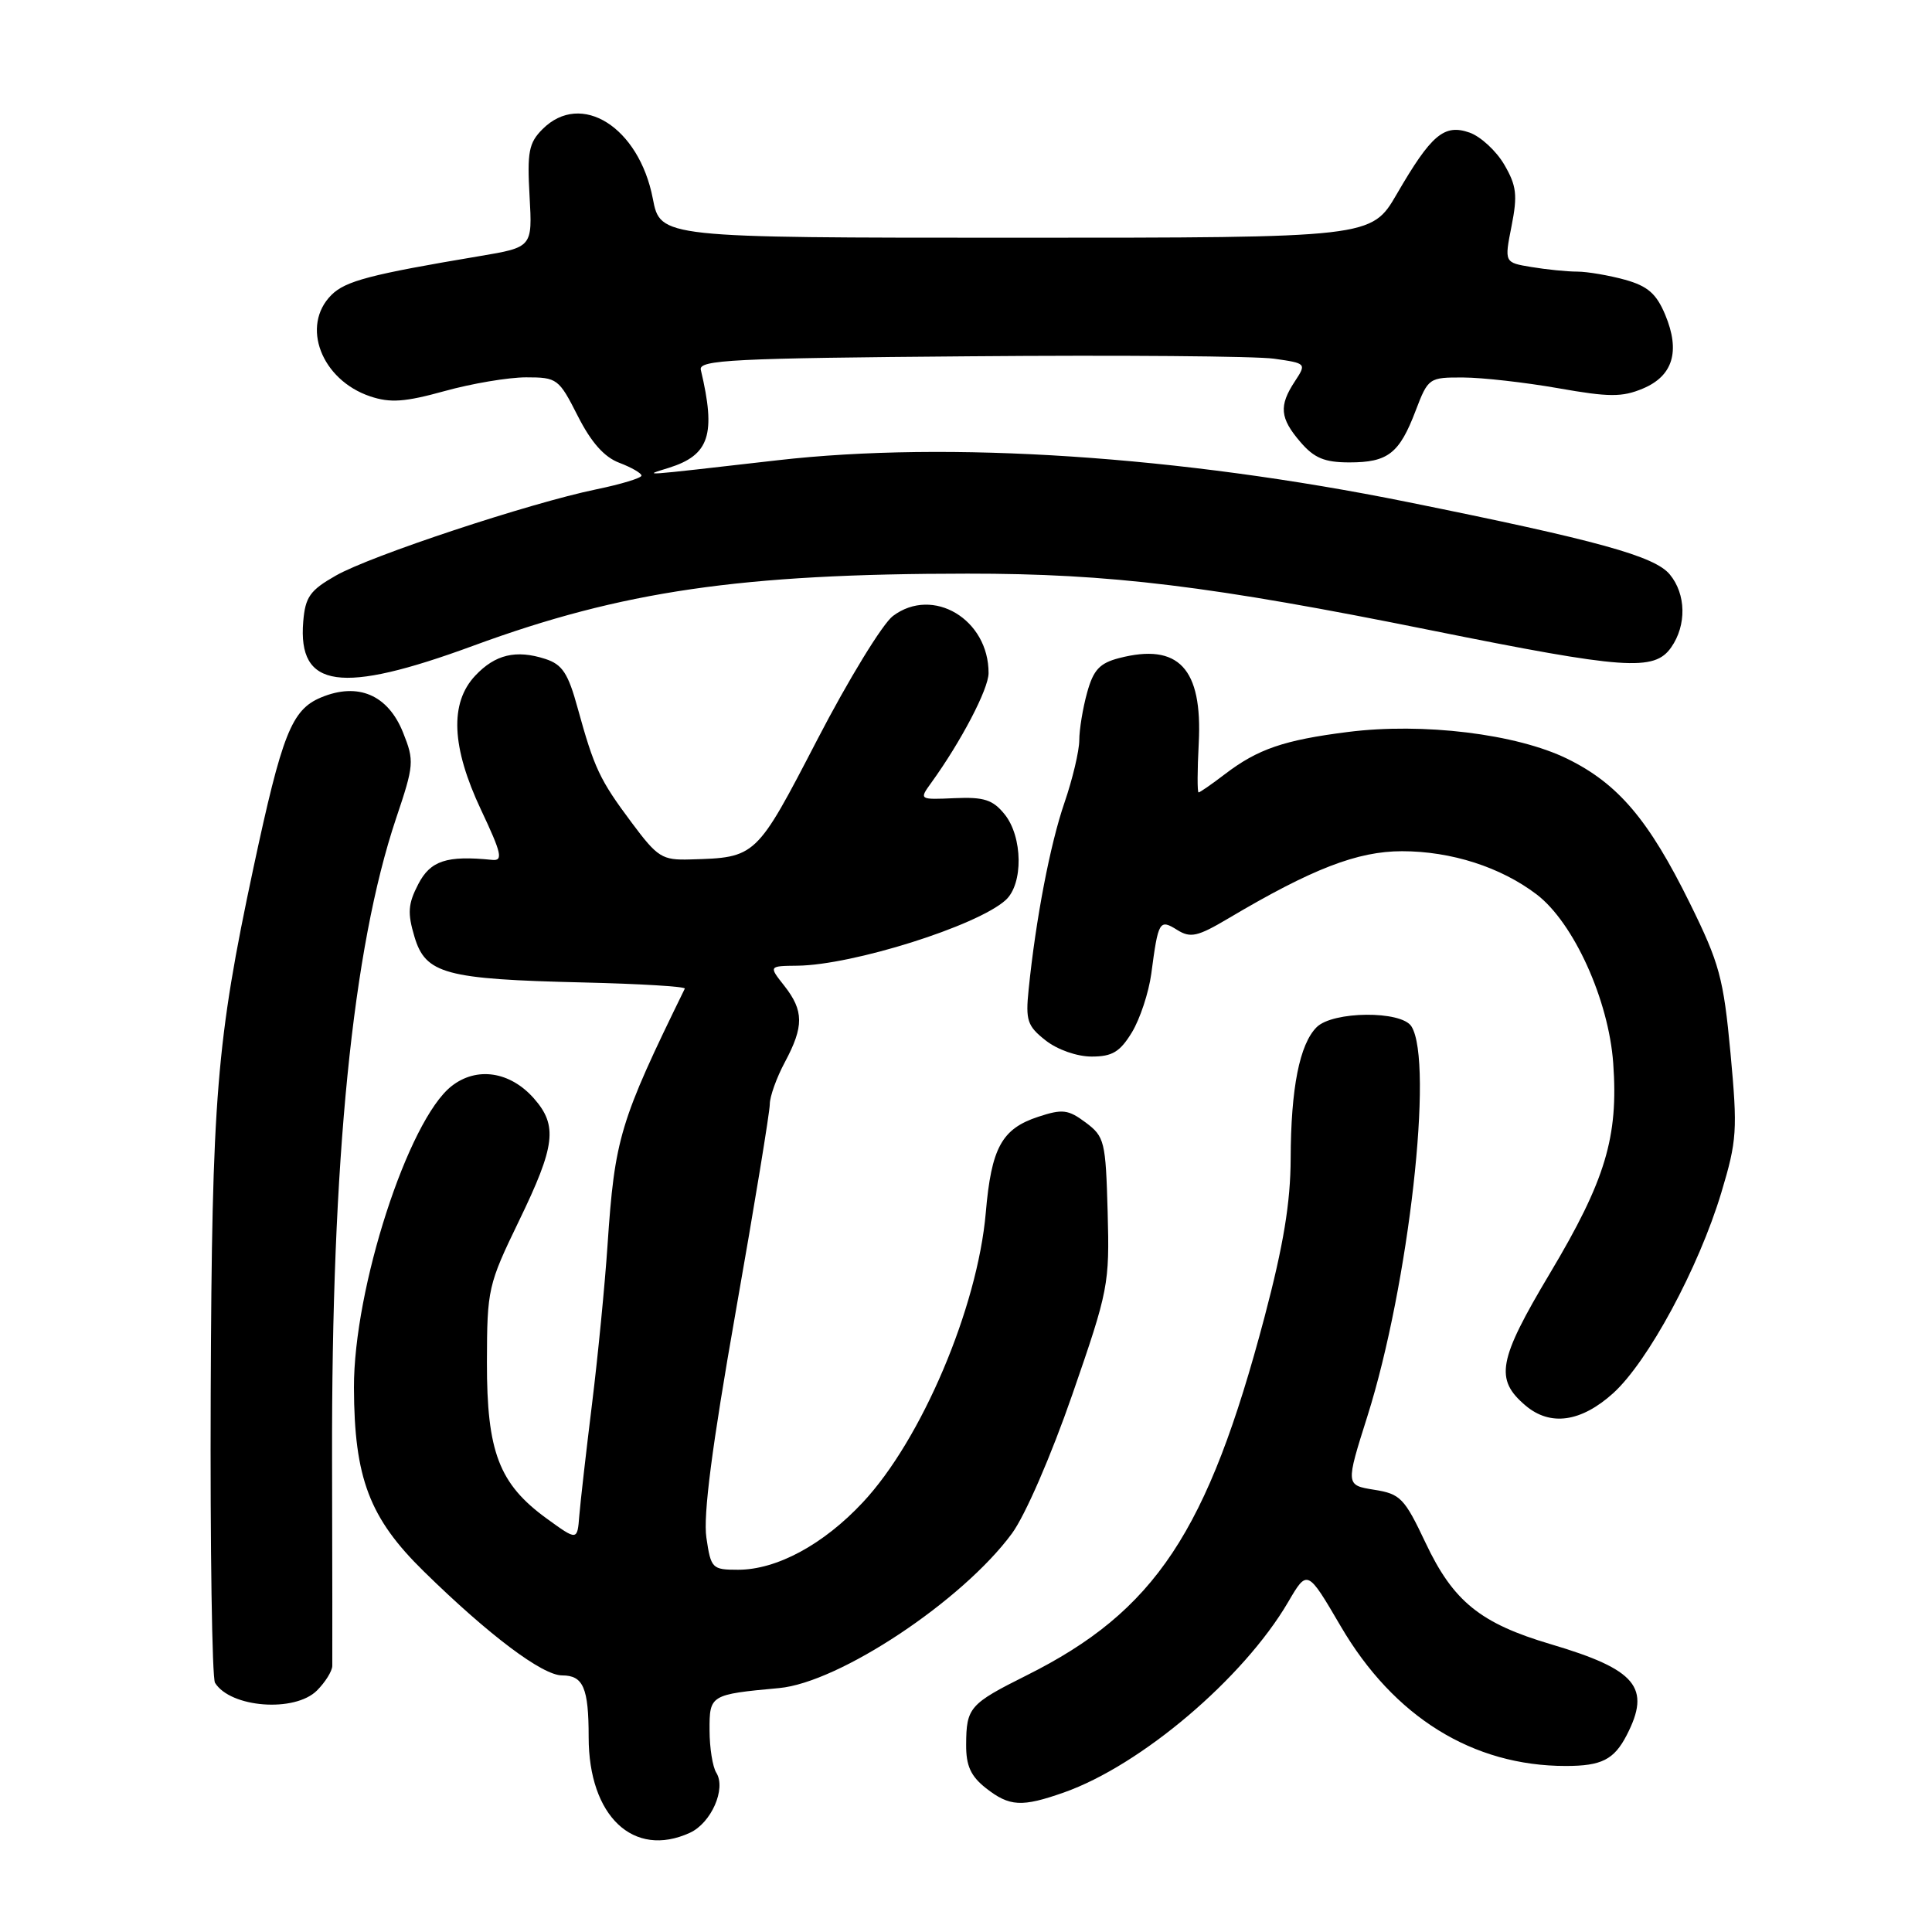 <?xml version="1.0" encoding="UTF-8" standalone="no"?>
<!DOCTYPE svg PUBLIC "-//W3C//DTD SVG 1.1//EN" "http://www.w3.org/Graphics/SVG/1.1/DTD/svg11.dtd" >
<svg xmlns="http://www.w3.org/2000/svg" xmlns:xlink="http://www.w3.org/1999/xlink" version="1.1" viewBox="0 0 256 256">
 <g >
 <path fill="currentColor"
d=" M 91.40 242.86 C 94.24 241.57 96.25 237.01 94.91 234.89 C 94.43 234.13 94.02 231.60 94.02 229.27 C 94.00 224.59 94.11 224.52 103.23 223.68 C 111.20 222.95 127.53 212.11 134.09 203.19 C 135.85 200.79 139.27 192.92 142.10 184.75 C 146.88 170.95 147.03 170.19 146.77 160.60 C 146.51 151.22 146.36 150.61 143.86 148.74 C 141.54 147.01 140.78 146.92 137.57 147.98 C 132.73 149.57 131.36 152.09 130.62 160.70 C 129.53 173.26 122.11 190.77 114.32 199.08 C 109.11 204.66 102.92 208.00 97.80 208.00 C 94.36 208.00 94.20 207.84 93.60 203.75 C 93.16 200.79 94.33 191.72 97.48 173.84 C 99.97 159.72 102.00 147.34 102.00 146.32 C 102.00 145.30 102.90 142.79 104.00 140.74 C 106.53 136.01 106.52 133.93 103.93 130.63 C 101.85 128.00 101.85 128.00 105.68 127.96 C 113.01 127.87 129.47 122.69 133.25 119.27 C 135.61 117.14 135.53 110.88 133.11 107.89 C 131.56 105.97 130.38 105.59 126.50 105.76 C 121.79 105.97 121.78 105.96 123.39 103.73 C 127.35 98.25 130.98 91.31 130.99 89.20 C 131.02 82.07 123.62 77.64 118.32 81.62 C 116.95 82.65 112.43 90.03 108.30 98.00 C 100.17 113.67 100.21 113.63 91.46 113.88 C 87.73 113.99 87.14 113.62 83.69 108.99 C 79.46 103.33 78.74 101.79 76.55 93.85 C 75.28 89.20 74.51 88.04 72.25 87.31 C 68.38 86.06 65.61 86.72 62.97 89.53 C 59.56 93.16 59.82 98.99 63.74 107.31 C 66.47 113.09 66.69 114.09 65.22 113.94 C 59.18 113.33 57.03 114.04 55.42 117.16 C 54.06 119.78 53.98 120.98 54.92 124.13 C 56.39 129.05 58.99 129.75 77.24 130.18 C 84.80 130.36 90.88 130.72 90.74 131.00 C 82.10 148.66 81.46 150.78 80.50 165.00 C 80.15 170.22 79.23 179.68 78.45 186.00 C 77.67 192.32 76.91 199.00 76.76 200.83 C 76.50 204.16 76.50 204.16 72.42 201.20 C 66.12 196.62 64.50 192.36 64.52 180.50 C 64.54 170.80 64.67 170.24 68.77 161.77 C 73.59 151.82 73.92 149.15 70.75 145.55 C 67.59 141.96 63.16 141.30 59.83 143.92 C 54.08 148.44 46.86 170.77 46.90 183.88 C 46.94 195.87 48.95 201.16 56.17 208.23 C 64.77 216.66 71.87 222.00 74.48 222.00 C 77.29 222.00 78.00 223.65 78.00 230.18 C 78.00 240.65 83.93 246.27 91.40 242.86 Z  M 140.98 237.51 C 151.20 233.90 164.76 222.39 170.68 212.29 C 173.23 207.93 173.23 207.93 177.66 215.50 C 184.69 227.51 195.14 234.00 207.47 234.00 C 212.21 234.00 213.86 233.17 215.54 229.93 C 218.81 223.60 216.84 221.23 205.50 217.87 C 196.16 215.11 192.56 212.20 188.89 204.42 C 186.09 198.50 185.56 197.95 182.08 197.40 C 178.30 196.79 178.30 196.79 181.19 187.65 C 186.68 170.28 190.01 140.73 187.02 136.00 C 185.69 133.89 176.60 133.97 174.46 136.11 C 172.20 138.37 171.05 144.18 171.02 153.50 C 171.00 159.36 170.07 164.98 167.56 174.50 C 160.02 203.02 153.07 213.49 136.00 222.01 C 128.46 225.78 128.04 226.26 128.02 231.18 C 128.00 233.97 128.63 235.35 130.63 236.93 C 133.77 239.39 135.38 239.48 140.98 237.51 Z  M 42.00 224.00 C 43.10 222.90 44.01 221.44 44.03 220.75 C 44.05 220.06 44.03 207.77 44.00 193.43 C 43.91 153.69 46.71 125.66 52.48 108.45 C 54.87 101.36 54.91 100.82 53.41 97.07 C 51.41 92.07 47.44 90.37 42.53 92.42 C 38.64 94.05 37.38 97.23 33.58 115.00 C 28.67 138.03 28.08 145.24 27.92 184.66 C 27.84 205.10 28.10 222.35 28.49 222.98 C 30.54 226.29 39.06 226.94 42.00 224.00 Z  M 213.75 184.61 C 218.37 180.43 225.08 168.00 228.08 158.04 C 230.16 151.11 230.25 149.79 229.30 139.54 C 228.37 129.58 227.84 127.64 223.91 119.67 C 218.46 108.61 214.39 103.83 207.67 100.54 C 200.93 97.24 188.54 95.73 178.61 96.99 C 170.14 98.06 166.67 99.25 162.32 102.57 C 160.57 103.91 158.99 105.00 158.82 105.00 C 158.64 105.00 158.65 102.06 158.84 98.46 C 159.35 88.56 156.17 85.16 148.29 87.20 C 145.71 87.87 144.88 88.76 144.05 91.77 C 143.48 93.82 143.01 96.67 143.01 98.09 C 143.00 99.52 142.12 103.24 141.05 106.35 C 139.15 111.87 137.25 121.76 136.30 131.11 C 135.88 135.21 136.12 135.95 138.55 137.86 C 140.11 139.09 142.71 140.00 144.65 140.00 C 147.38 140.00 148.40 139.39 149.99 136.78 C 151.06 135.01 152.21 131.53 152.55 129.03 C 153.48 121.99 153.63 121.75 156.00 123.23 C 157.75 124.32 158.69 124.11 162.77 121.69 C 173.85 115.12 179.87 112.79 185.77 112.79 C 192.30 112.79 198.87 114.90 203.62 118.52 C 208.52 122.26 213.16 132.49 213.76 140.88 C 214.46 150.66 212.74 156.38 205.38 168.71 C 198.49 180.26 198.03 182.76 202.15 186.25 C 205.43 189.02 209.50 188.44 213.75 184.61 Z  M 62.72 85.56 C 82.41 78.32 98.16 76.02 128.20 76.01 C 147.13 76.00 160.41 77.62 189.68 83.53 C 215.35 88.70 219.20 88.98 221.44 85.78 C 223.50 82.84 223.42 78.72 221.25 76.11 C 219.24 73.69 211.76 71.62 186.50 66.52 C 156.33 60.42 125.68 58.39 103.00 60.99 C 84.18 63.14 85.18 63.07 88.62 61.99 C 94.01 60.30 94.90 57.58 92.86 49.00 C 92.55 47.69 97.11 47.46 128.50 47.21 C 148.30 47.04 166.44 47.19 168.82 47.53 C 173.11 48.14 173.13 48.16 171.57 50.54 C 169.44 53.78 169.59 55.41 172.32 58.58 C 174.14 60.70 175.51 61.27 178.80 61.27 C 183.91 61.27 185.42 60.10 187.58 54.42 C 189.24 50.07 189.35 50.00 193.89 50.02 C 196.42 50.03 202.08 50.67 206.47 51.44 C 213.20 52.63 214.94 52.64 217.68 51.49 C 221.68 49.82 222.67 46.55 220.65 41.71 C 219.48 38.91 218.33 37.91 215.33 37.07 C 213.22 36.49 210.38 36.00 209.00 35.99 C 207.62 35.99 204.89 35.71 202.91 35.38 C 199.33 34.79 199.33 34.79 200.29 29.95 C 201.10 25.85 200.95 24.60 199.32 21.81 C 198.26 19.99 196.19 18.09 194.73 17.57 C 191.36 16.39 189.66 17.83 185.09 25.70 C 181.72 31.50 181.72 31.50 134.61 31.50 C 87.50 31.50 87.50 31.50 86.50 26.31 C 84.67 16.84 77.00 12.00 71.89 17.11 C 70.07 18.93 69.84 20.13 70.17 25.99 C 70.55 32.76 70.55 32.76 63.53 33.94 C 49.05 36.37 45.77 37.23 43.91 39.09 C 39.83 43.17 42.58 50.34 49.05 52.52 C 51.71 53.41 53.64 53.28 58.91 51.82 C 62.51 50.82 67.37 50.00 69.71 50.00 C 73.83 50.00 74.05 50.17 76.56 55.12 C 78.34 58.63 80.07 60.58 82.08 61.33 C 83.68 61.94 85.00 62.70 85.00 63.02 C 85.00 63.34 82.31 64.16 79.01 64.84 C 70.19 66.66 49.10 73.64 44.50 76.27 C 41.07 78.22 40.45 79.10 40.18 82.37 C 39.45 91.23 45.13 92.03 62.72 85.56 Z "/>
</g>
</svg>